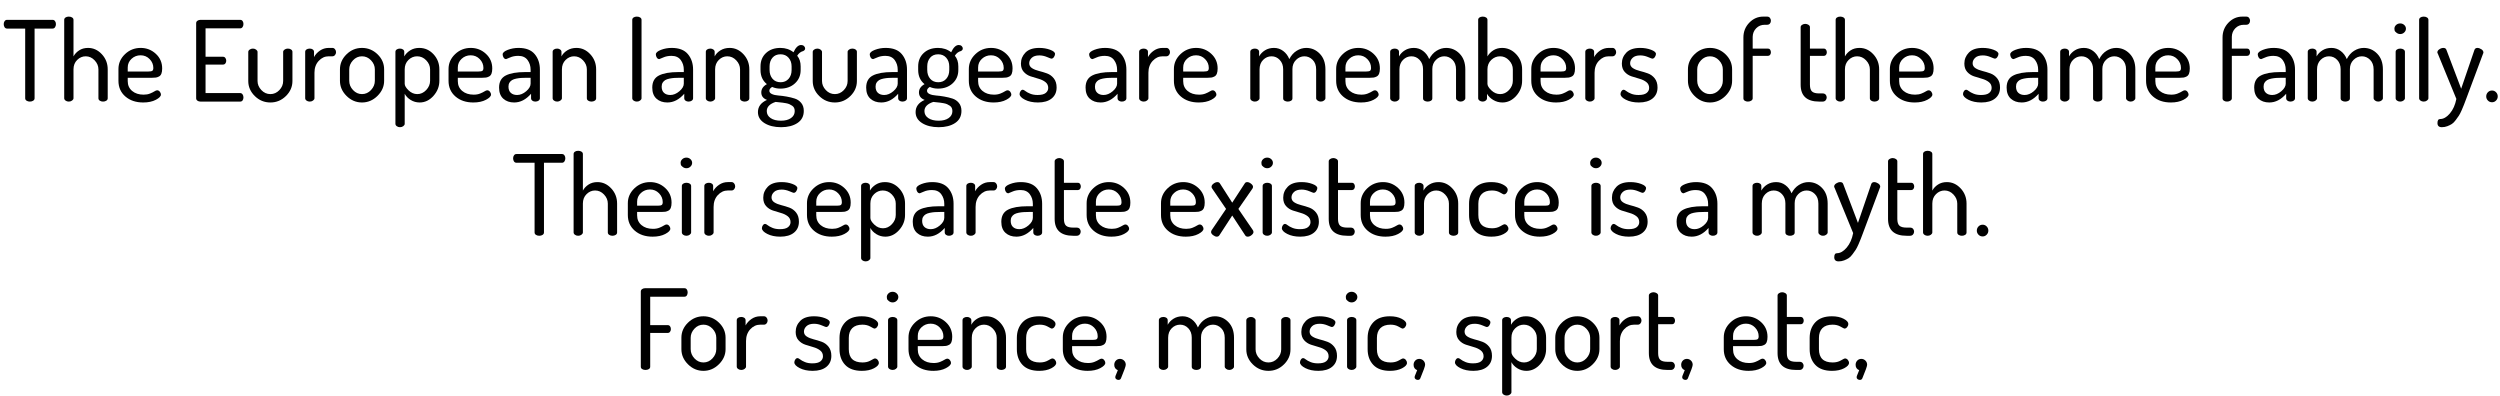 <svg xmlns="http://www.w3.org/2000/svg" xmlns:xlink="http://www.w3.org/1999/xlink" width="536" height="85" viewBox="0 0 22317 3545.5"><defs><path id="s35:dosis-medium:56" d="M13-693Q13-708 21-719.50Q29-731 43-731L450-731Q464-731 472-719.50Q480-708 480-693Q480-677 472-665Q464-653 450-653L289-653L289-30Q289-16 276.50-8Q264 0 247 0Q230 0 217.50-8Q205-16 205-30L205-653L43-653Q29-653 21-664.50Q13-676 13-693Z"/><path id="s35:dosis-medium:76" d="M60-30L60-731Q60-744 71.50-752Q83-760 101-760Q119-760 131-752Q143-744 143-731L143-404Q160-436 193.50-458Q227-480 273-480Q344-480 396.50-423.50Q449-367 449-288L449-30Q449-16 436.50-8Q424 0 407 0Q391 0 378.50-8Q366-16 366-30L366-288Q366-333 332-369Q298-405 252-405Q209-405 176-372.50Q143-340 143-288L143-30Q143-19 130.50-9.50Q118 0 101 0Q84 0 72-9Q60-18 60-30Z"/><path id="s35:dosis-medium:73" d="M41-186L41-291Q41-368 99.50-424Q158-480 240-480Q318-480 375-427.50Q432-375 432-296Q432-267 425-249.50Q418-232 403.50-224.50Q389-217 376.50-215Q364-213 343-213L124-213L124-183Q124-128 163.50-95Q203-62 266-62Q299-62 323.50-72Q348-82 363-91.50Q378-101 387-101Q401-101 411-88.50Q421-76 421-63Q421-40 375.50-16Q330 8 263 8Q165 8 103-45.50Q41-99 41-186M124-269L309-269Q335-269 344-275.50Q353-282 353-301Q353-346 320-380Q287-414 239-414Q192-414 158-382.50Q124-351 124-305L124-269Z"/><path id="s35:dosis-medium:4" d=""/><path id="s35:dosis-medium:41" d="M71-30L71-701Q71-715 82.50-723Q94-731 109-731L465-731Q479-731 486.50-720Q494-709 494-694Q494-678 486-666.50Q478-655 465-655L155-655L155-401L311-401Q324-401 332-390.50Q340-380 340-365Q340-352 332.50-341.50Q325-331 311-331L155-331L155-76L465-76Q478-76 486-64.50Q494-53 494-37Q494-22 486.50-11Q479 0 465 0L109 0Q94 0 82.50-8Q71-16 71-30Z"/><path id="s35:dosis-medium:89" d="M55-184L55-444Q55-456 67.50-465Q80-474 97-474Q113-474 125.50-464.50Q138-455 138-444L138-184Q138-139 172-103Q206-67 253-67Q299-67 333-102.50Q367-138 367-184L367-445Q367-456 379.50-465Q392-474 409-474Q427-474 438.50-465.50Q450-457 450-445L450-184Q450-107 391.50-49.50Q333 8 253 8Q172 8 113.50-49.50Q55-107 55-184Z"/><path id="s35:dosis-medium:86" d="M59-30L59-445Q59-458 70.50-466Q82-474 100-474Q116-474 127-466Q138-458 138-445L138-398Q156-432 191-456Q226-480 269-480L303-480Q316-480 325.50-468.50Q335-457 335-442Q335-427 325.50-416Q316-405 303-405L269-405Q218-405 180-364Q142-323 142-258L142-30Q142-19 129.50-9.50Q117 0 100 0Q83 0 71-9Q59-18 59-30Z"/><path id="s35:dosis-medium:83" d="M41-186L41-288Q41-365 99.50-422.50Q158-480 238-480Q318-480 377-423Q436-366 436-288L436-186Q436-110 376.50-51Q317 8 238 8Q159 8 100-50.50Q41-109 41-186M124-186Q124-139 158-103Q192-67 238-67Q285-67 319-103.50Q353-140 353-186L353-288Q353-333 319-369Q285-405 238-405Q191-405 157.50-369Q124-333 124-288L124-186Z"/><path id="s35:dosis-medium:84" d="M60 199L60-445Q60-458 71.50-466Q83-474 100-474Q117-474 128-466Q139-458 139-445L139-404Q157-436 192-458Q227-480 273-480Q348-480 400.50-423.50Q453-367 453-288L453-186Q453-110 400-51Q347 8 277 8Q233 8 196.50-14.50Q160-37 143-70L143 199Q143 210 130.50 219.50Q118 229 101 229Q84 229 72 220Q60 211 60 199M143-159Q143-134 177.50-100.50Q212-67 256-67Q301-67 335.50-103.50Q370-140 370-186L370-288Q370-333 335.50-369Q301-405 254-405Q210-405 176.50-372.50Q143-340 143-288L143-159Z"/><path id="s35:dosis-medium:69" d="M28-125Q28-203 88-233.50Q148-264 262-264L310-264L310-285Q310-335 282.50-372Q255-409 200-409Q158-409 126-394.50Q94-380 91-380Q77-380 68.50-393.50Q60-407 60-422Q60-445 105.50-462.50Q151-480 202-480Q300-480 346.50-424.50Q393-369 393-286L393-30Q393-17 381.50-8.50Q370 0 352 0Q336 0 325-8.50Q314-17 314-30L314-70Q246 8 163 8Q103 8 65.50-26Q28-60 28-125M112-134Q112-97 133-78Q154-59 189-59Q231-59 270.50-92.50Q310-126 310-161L310-213L275-213Q246-213 225-211.50Q204-210 181.50-205.50Q159-201 144.50-192.50Q130-184 121-169.50Q112-155 112-134Z"/><path id="s35:dosis-medium:82" d="M59-30L59-445Q59-458 70.50-466Q82-474 100-474Q115-474 126.50-465.50Q138-457 138-445L138-404Q154-436 189.50-458Q225-480 272-480Q343-480 395.50-423.50Q448-367 448-288L448-30Q448-16 435.50-8Q423 0 406 0Q390 0 377.50-8Q365-16 365-30L365-288Q365-333 331-369Q297-405 251-405Q208-405 175-372.50Q142-340 142-288L142-30Q142-19 129-9.50Q116 0 100 0Q83 0 71-9Q59-18 59-30Z"/><path id="s35:dosis-medium:80" d="M68-30L68-731Q68-744 79.50-752Q91-760 109-760Q127-760 139-752Q151-744 151-731L151-30Q151-19 138.50-9.50Q126 0 109 0Q92 0 80-9Q68-18 68-30Z"/><path id="s35:dosis-medium:75" d="M22 94Q22 21 103-15Q52-34 52-82Q52-128 102-156Q45-202 45-282L45-315Q45-388 94-434Q143-480 223-480Q291-480 340-441Q370-506 408-506Q424-506 434-496.50Q444-487 444-475Q444-460 427-452Q393-443 373-410Q404-373 404-315L404-282Q404-210 353-163Q302-116 223-116Q182-116 149-131Q124-116 124-97Q124-78 147-67.50Q170-57 204-54.50Q238-52 278-45Q318-38 352-27Q386-16 409 12Q432 40 432 83Q432 154 375.50 191.50Q319 229 229 229Q139 229 80.50 192.50Q22 156 22 94M101 85Q101 124 135.50 147.50Q170 171 228 171Q284 171 317.50 147.50Q351 124 351 85Q351 69 345.50 57Q340 45 328 37Q316 29 304 23.50Q292 18 273 14.50Q254 11 241.50 9.50Q229 8 208.50 6Q188 4 180 3Q101 29 101 85M126-283Q126-235 152.50-204Q179-173 225-173Q269-173 296-203.50Q323-234 323-282L323-315Q323-361 296-392Q269-423 224-423Q178-423 152-392.50Q126-362 126-315L126-283Z"/><path id="s35:dosis-medium:87" d="M30-68Q30-81 38.50-93.50Q47-106 59-106Q67-106 82-94Q97-82 125-70.50Q153-59 191-59Q241-59 263.50-77Q286-95 286-122Q286-155 261-174.50Q236-194 200-204Q164-214 128-226Q92-238 67-266Q42-294 42-340Q42-397 82.50-438.50Q123-480 206-480Q259-480 303-463.50Q347-447 347-426Q347-414 337.50-399Q328-384 314-384Q310-384 275.50-398.50Q241-413 207-413Q161-413 138.50-391.50Q116-370 116-343Q116-315 141-299Q166-283 202.50-274Q239-265 275-252Q311-239 336-207.50Q361-176 361-126Q361-64 317-28Q273 8 194 8Q126 8 78-16.50Q30-41 30-68Z"/><path id="s35:dosis-medium:81" d="M59-30L59-445Q59-458 70.50-466Q82-474 100-474Q116-474 127-466Q138-458 138-445L138-404Q156-437 190.50-458.50Q225-480 271-480Q317-480 353.50-452.50Q390-425 408-380Q433-429 474-454.50Q515-480 560-480Q630-480 680.50-428Q731-376 731-288L731-30Q731-19 718.50-9.50Q706 0 689 0Q673 0 660.50-9.50Q648-19 648-30L648-288Q648-342 616.50-373.50Q585-405 543-405Q501-405 468.50-373Q436-341 436-291L436-29Q436-15 423.50-7.50Q411 0 394 0Q378 0 365.50-7.50Q353-15 353-29L353-290Q353-340 322.50-372.50Q292-405 249-405Q206-405 174-373Q142-341 142-288L142-30Q142-19 129.50-9.50Q117 0 100 0Q83 0 71-9Q59-18 59-30Z"/><path id="s35:dosis-medium:70" d="M60-30L60-731Q60-744 71.50-752Q83-760 101-760Q119-760 131-752Q143-744 143-731L143-404Q161-436 195-458Q229-480 274-480Q347-480 400-423.50Q453-367 453-288L453-186Q453-110 400-51Q347 8 277 8Q232 8 194-15Q156-38 139-70L139-30Q139-18 127.50-9Q116 0 101 0Q84 0 72-9Q60-18 60-30M143-159Q143-134 178-100.50Q213-67 257-67Q302-67 336-103.50Q370-140 370-186L370-288Q370-333 336-369Q302-405 256-405Q211-405 177-372.50Q143-340 143-288L143-159Z"/><path id="s35:dosis-medium:74" d="M60-29L60-573Q60-651 112.50-705.50Q165-760 237-760L272-760Q288-760 297-749Q306-738 306-723Q306-708 297-697.50Q288-687 272-687L251-687Q205-687 174.50-656Q144-625 143-580L143-474L280-474Q292-474 299-464Q306-454 306-441Q306-428 299-418.50Q292-409 280-409L143-409L143-29Q143-17 130.50-8.50Q118 0 100 0Q83 0 71.50-8Q60-16 60-29Z"/><path id="s35:dosis-medium:88" d="M57-151L57-666Q57-678 70-686.50Q83-695 98-695Q114-695 127-686.50Q140-678 140-666L140-474L266-474Q277-474 284-464Q291-454 291-441Q291-428 284-418.50Q277-409 266-409L140-409L140-151Q140-108 158.50-90.50Q177-73 223-73L254-73Q271-73 280.50-62.50Q290-52 290-37Q290-22 280-11Q270 0 254 0L223 0Q57 0 57-151Z"/><path id="s35:dosis-medium:77" d="M63.50-618.50Q63.50-618.50 55.75-625.75Q48-633 48-652Q48-671 63-685Q78-699 100-699Q121-699 136-685Q151-671 151-652Q151-633 136-618.50Q121-604 100-604Q79-604 63.50-618.50M59-30L59-445Q59-458 71-466Q83-474 100-474Q118-474 130-466Q142-458 142-445L142-30Q142-19 129.50-9.50Q117 0 100 0Q83 0 71-9Q59-18 59-30Z"/><path id="s35:dosis-medium:93" d="M12-440Q12-456 30-468Q48-480 66-480Q87-480 93-463L225-115L344-463Q351-480 370-480Q387-480 405.50-468Q424-456 424-439Q424-434 421-429L269-22L250 28Q245 42 230 76Q215 110 205 125Q195 140 177 164.50Q159 189 142 200Q125 211 101.50 220Q78 229 52 229Q13 229 13 192Q13 156 37 156Q82 156 124.50 105.50Q167 55 182-24L16-429Q12-435 12-440Z"/><path id="s35:dosis-medium:18" d="M37-46Q37-68 52-83.50Q67-99 89-99Q110-99 125-83.50Q140-68 140-46Q140-25 125-9.50Q110 6 89 6Q67 6 52-9.50Q37-25 37-46Z"/><path id="s35:dosis-medium:92" d="M24-33Q24-42 29-50L158-240L34-422Q28-430 28-438Q28-453 46-466.50Q64-480 81-480Q95-480 103-468L213-296L325-468Q332-480 347-480Q363-480 381-466Q399-452 399-438Q399-430 394-422L268-240L398-50Q403-43 403-33Q403-20 386-6Q369 8 352 8Q336 8 329-4L213-181L98-4Q90 8 75 8Q60 8 42-5.50Q24-19 24-33Z"/><path id="s35:dosis-medium:71" d="M42-186L42-286Q42-372 92.50-426Q143-480 241-480Q303-480 345.50-458Q388-436 388-411Q388-397 377.50-383.50Q367-370 353-370Q349-370 318.50-387.50Q288-405 247-405Q187-405 156-374Q125-343 125-286L125-186Q125-67 248-67Q290-67 321-85Q352-103 357-103Q373-103 383.50-90Q394-77 394-63Q394-38 350-15Q306 8 242 8Q143 8 92.50-45.50Q42-99 42-186Z"/><path id="s35:dosis-medium:42" d="M71-29L71-701Q71-715 82.50-723Q94-731 109-731L461-731Q475-731 482.50-720Q490-709 490-694Q490-677 482.50-666Q475-655 461-655L155-655L155-401L311-401Q325-401 332.50-390.50Q340-380 340-365Q340-352 332.50-341.50Q325-331 311-331L155-331L155-29Q155-15 142.50-7.50Q130 0 113 0Q96 0 83.50-7.50Q71-15 71-29Z"/><path id="s35:dosis-medium:16" d="M36-46Q36-68 50.50-83.50Q65-99 87-99Q108-99 123.50-84Q139-69 139-46Q139-28 96 75Q90 89 74 89Q63 89 54 82.50Q45 76 45 65Q45 58 47 54L68 2Q36-11 36-46Z"/></defs><g id="line-0"><use x="0" y="908.5" xlink:href="#s35:dosis-medium:56"/><use x="494" y="908.5" xlink:href="#s35:dosis-medium:76"/><use x="998" y="908.5" xlink:href="#s35:dosis-medium:73"/><use x="1463" y="908.5" xlink:href="#s35:dosis-medium:4"/><use x="1663" y="908.5" xlink:href="#s35:dosis-medium:41"/><use x="2145" y="908.5" xlink:href="#s35:dosis-medium:89"/><use x="2650" y="908.5" xlink:href="#s35:dosis-medium:86"/><use x="2979" y="908.5" xlink:href="#s35:dosis-medium:83"/><use x="3456" y="908.5" xlink:href="#s35:dosis-medium:84"/><use x="3950" y="908.5" xlink:href="#s35:dosis-medium:73"/><use x="4415" y="908.5" xlink:href="#s35:dosis-medium:69"/><use x="4863" y="908.5" xlink:href="#s35:dosis-medium:82"/><use x="5366" y="908.5" xlink:href="#s35:dosis-medium:4"/><use x="5566" y="908.5" xlink:href="#s35:dosis-medium:80"/><use x="5785" y="908.5" xlink:href="#s35:dosis-medium:69"/><use x="6233" y="908.5" xlink:href="#s35:dosis-medium:82"/><use x="6736" y="908.5" xlink:href="#s35:dosis-medium:75"/><use x="7193" y="908.5" xlink:href="#s35:dosis-medium:89"/><use x="7698" y="908.5" xlink:href="#s35:dosis-medium:69"/><use x="8146" y="908.5" xlink:href="#s35:dosis-medium:75"/><use x="8603" y="908.5" xlink:href="#s35:dosis-medium:73"/><use x="9068" y="908.5" xlink:href="#s35:dosis-medium:87"/><use x="9460" y="908.5" xlink:href="#s35:dosis-medium:4"/><use x="9660" y="908.5" xlink:href="#s35:dosis-medium:69"/><use x="10108" y="908.5" xlink:href="#s35:dosis-medium:86"/><use x="10437" y="908.5" xlink:href="#s35:dosis-medium:73"/><use x="10902" y="908.5" xlink:href="#s35:dosis-medium:4"/><use x="11102" y="908.5" xlink:href="#s35:dosis-medium:81"/><use x="11888" y="908.5" xlink:href="#s35:dosis-medium:73"/><use x="12353" y="908.5" xlink:href="#s35:dosis-medium:81"/><use x="13139" y="908.5" xlink:href="#s35:dosis-medium:70"/><use x="13633" y="908.5" xlink:href="#s35:dosis-medium:73"/><use x="14098" y="908.5" xlink:href="#s35:dosis-medium:86"/><use x="14442" y="908.5" xlink:href="#s35:dosis-medium:87"/><use x="14834" y="908.5" xlink:href="#s35:dosis-medium:4"/><use x="15034" y="908.5" xlink:href="#s35:dosis-medium:83"/><use x="15511" y="908.5" xlink:href="#s35:dosis-medium:74"/><use x="15826" y="908.5" xlink:href="#s35:dosis-medium:4"/><use x="16026" y="908.5" xlink:href="#s35:dosis-medium:88"/><use x="16336" y="908.5" xlink:href="#s35:dosis-medium:76"/><use x="16840" y="908.5" xlink:href="#s35:dosis-medium:73"/><use x="17305" y="908.5" xlink:href="#s35:dosis-medium:4"/><use x="17505" y="908.5" xlink:href="#s35:dosis-medium:87"/><use x="17897" y="908.5" xlink:href="#s35:dosis-medium:69"/><use x="18345" y="908.5" xlink:href="#s35:dosis-medium:81"/><use x="19131" y="908.5" xlink:href="#s35:dosis-medium:73"/><use x="19596" y="908.5" xlink:href="#s35:dosis-medium:4"/><use x="19796" y="908.5" xlink:href="#s35:dosis-medium:74"/><use x="20111" y="908.5" xlink:href="#s35:dosis-medium:69"/><use x="20559" y="908.5" xlink:href="#s35:dosis-medium:81"/><use x="21345" y="908.5" xlink:href="#s35:dosis-medium:77"/><use x="21546" y="908.5" xlink:href="#s35:dosis-medium:80"/><use x="21765" y="908.5" xlink:href="#s35:dosis-medium:93"/><use x="22177" y="908.5" xlink:href="#s35:dosis-medium:18"/></g><g id="line-1"><use x="4555.5" y="2108.5" xlink:href="#s35:dosis-medium:56"/><use x="5049.5" y="2108.5" xlink:href="#s35:dosis-medium:76"/><use x="5553.5" y="2108.5" xlink:href="#s35:dosis-medium:73"/><use x="6018.5" y="2108.5" xlink:href="#s35:dosis-medium:77"/><use x="6219.5" y="2108.5" xlink:href="#s35:dosis-medium:86"/><use x="6563.5" y="2108.5" xlink:href="#s35:dosis-medium:4"/><use x="6763.5" y="2108.5" xlink:href="#s35:dosis-medium:87"/><use x="7155.5" y="2108.5" xlink:href="#s35:dosis-medium:73"/><use x="7620.5" y="2108.5" xlink:href="#s35:dosis-medium:84"/><use x="8114.5" y="2108.5" xlink:href="#s35:dosis-medium:69"/><use x="8562.5" y="2108.5" xlink:href="#s35:dosis-medium:86"/><use x="8906.5" y="2108.5" xlink:href="#s35:dosis-medium:69"/><use x="9354.5" y="2108.5" xlink:href="#s35:dosis-medium:88"/><use x="9656.5" y="2108.5" xlink:href="#s35:dosis-medium:73"/><use x="10121.5" y="2108.5" xlink:href="#s35:dosis-medium:4"/><use x="10321.5" y="2108.5" xlink:href="#s35:dosis-medium:73"/><use x="10786.5" y="2108.5" xlink:href="#s35:dosis-medium:92"/><use x="11212.5" y="2108.5" xlink:href="#s35:dosis-medium:77"/><use x="11413.5" y="2108.5" xlink:href="#s35:dosis-medium:87"/><use x="11805.5" y="2108.5" xlink:href="#s35:dosis-medium:88"/><use x="12107.5" y="2108.5" xlink:href="#s35:dosis-medium:73"/><use x="12572.5" y="2108.5" xlink:href="#s35:dosis-medium:82"/><use x="13075.5" y="2108.5" xlink:href="#s35:dosis-medium:71"/><use x="13487.5" y="2108.5" xlink:href="#s35:dosis-medium:73"/><use x="13952.5" y="2108.5" xlink:href="#s35:dosis-medium:4"/><use x="14152.5" y="2108.5" xlink:href="#s35:dosis-medium:77"/><use x="14353.5" y="2108.5" xlink:href="#s35:dosis-medium:87"/><use x="14745.5" y="2108.5" xlink:href="#s35:dosis-medium:4"/><use x="14945.5" y="2108.5" xlink:href="#s35:dosis-medium:69"/><use x="15393.5" y="2108.5" xlink:href="#s35:dosis-medium:4"/><use x="15593.5" y="2108.5" xlink:href="#s35:dosis-medium:81"/><use x="16370.5" y="2108.5" xlink:href="#s35:dosis-medium:93"/><use x="16807.5" y="2108.5" xlink:href="#s35:dosis-medium:88"/><use x="17117.5" y="2108.5" xlink:href="#s35:dosis-medium:76"/><use x="17621.5" y="2108.5" xlink:href="#s35:dosis-medium:18"/></g><g id="line-2"><use x="5639.5" y="3308.5" xlink:href="#s35:dosis-medium:42"/><use x="6032.5" y="3308.5" xlink:href="#s35:dosis-medium:83"/><use x="6509.5" y="3308.5" xlink:href="#s35:dosis-medium:86"/><use x="6853.5" y="3308.5" xlink:href="#s35:dosis-medium:4"/><use x="7053.5" y="3308.5" xlink:href="#s35:dosis-medium:87"/><use x="7445.5" y="3308.5" xlink:href="#s35:dosis-medium:71"/><use x="7862.5" y="3308.5" xlink:href="#s35:dosis-medium:77"/><use x="8063.5" y="3308.5" xlink:href="#s35:dosis-medium:73"/><use x="8528.5" y="3308.5" xlink:href="#s35:dosis-medium:82"/><use x="9031.5" y="3308.5" xlink:href="#s35:dosis-medium:71"/><use x="9443.5" y="3308.5" xlink:href="#s35:dosis-medium:73"/><use x="9908.5" y="3308.5" xlink:href="#s35:dosis-medium:16"/><use x="10084.5" y="3308.5" xlink:href="#s35:dosis-medium:4"/><use x="10284.5" y="3308.5" xlink:href="#s35:dosis-medium:81"/><use x="11070.5" y="3308.5" xlink:href="#s35:dosis-medium:89"/><use x="11575.5" y="3308.5" xlink:href="#s35:dosis-medium:87"/><use x="11967.5" y="3308.5" xlink:href="#s35:dosis-medium:77"/><use x="12168.5" y="3308.5" xlink:href="#s35:dosis-medium:71"/><use x="12585.5" y="3308.5" xlink:href="#s35:dosis-medium:16"/><use x="12761.5" y="3308.5" xlink:href="#s35:dosis-medium:4"/><use x="12961.5" y="3308.5" xlink:href="#s35:dosis-medium:87"/><use x="13353.5" y="3308.5" xlink:href="#s35:dosis-medium:84"/><use x="13847.5" y="3308.5" xlink:href="#s35:dosis-medium:83"/><use x="14324.5" y="3308.5" xlink:href="#s35:dosis-medium:86"/><use x="14668.5" y="3308.5" xlink:href="#s35:dosis-medium:88"/><use x="14978.5" y="3308.5" xlink:href="#s35:dosis-medium:16"/><use x="15154.5" y="3308.5" xlink:href="#s35:dosis-medium:4"/><use x="15354.5" y="3308.5" xlink:href="#s35:dosis-medium:73"/><use x="15819.5" y="3308.5" xlink:href="#s35:dosis-medium:88"/><use x="16121.5" y="3308.5" xlink:href="#s35:dosis-medium:71"/><use x="16538.5" y="3308.5" xlink:href="#s35:dosis-medium:16"/></g></svg>